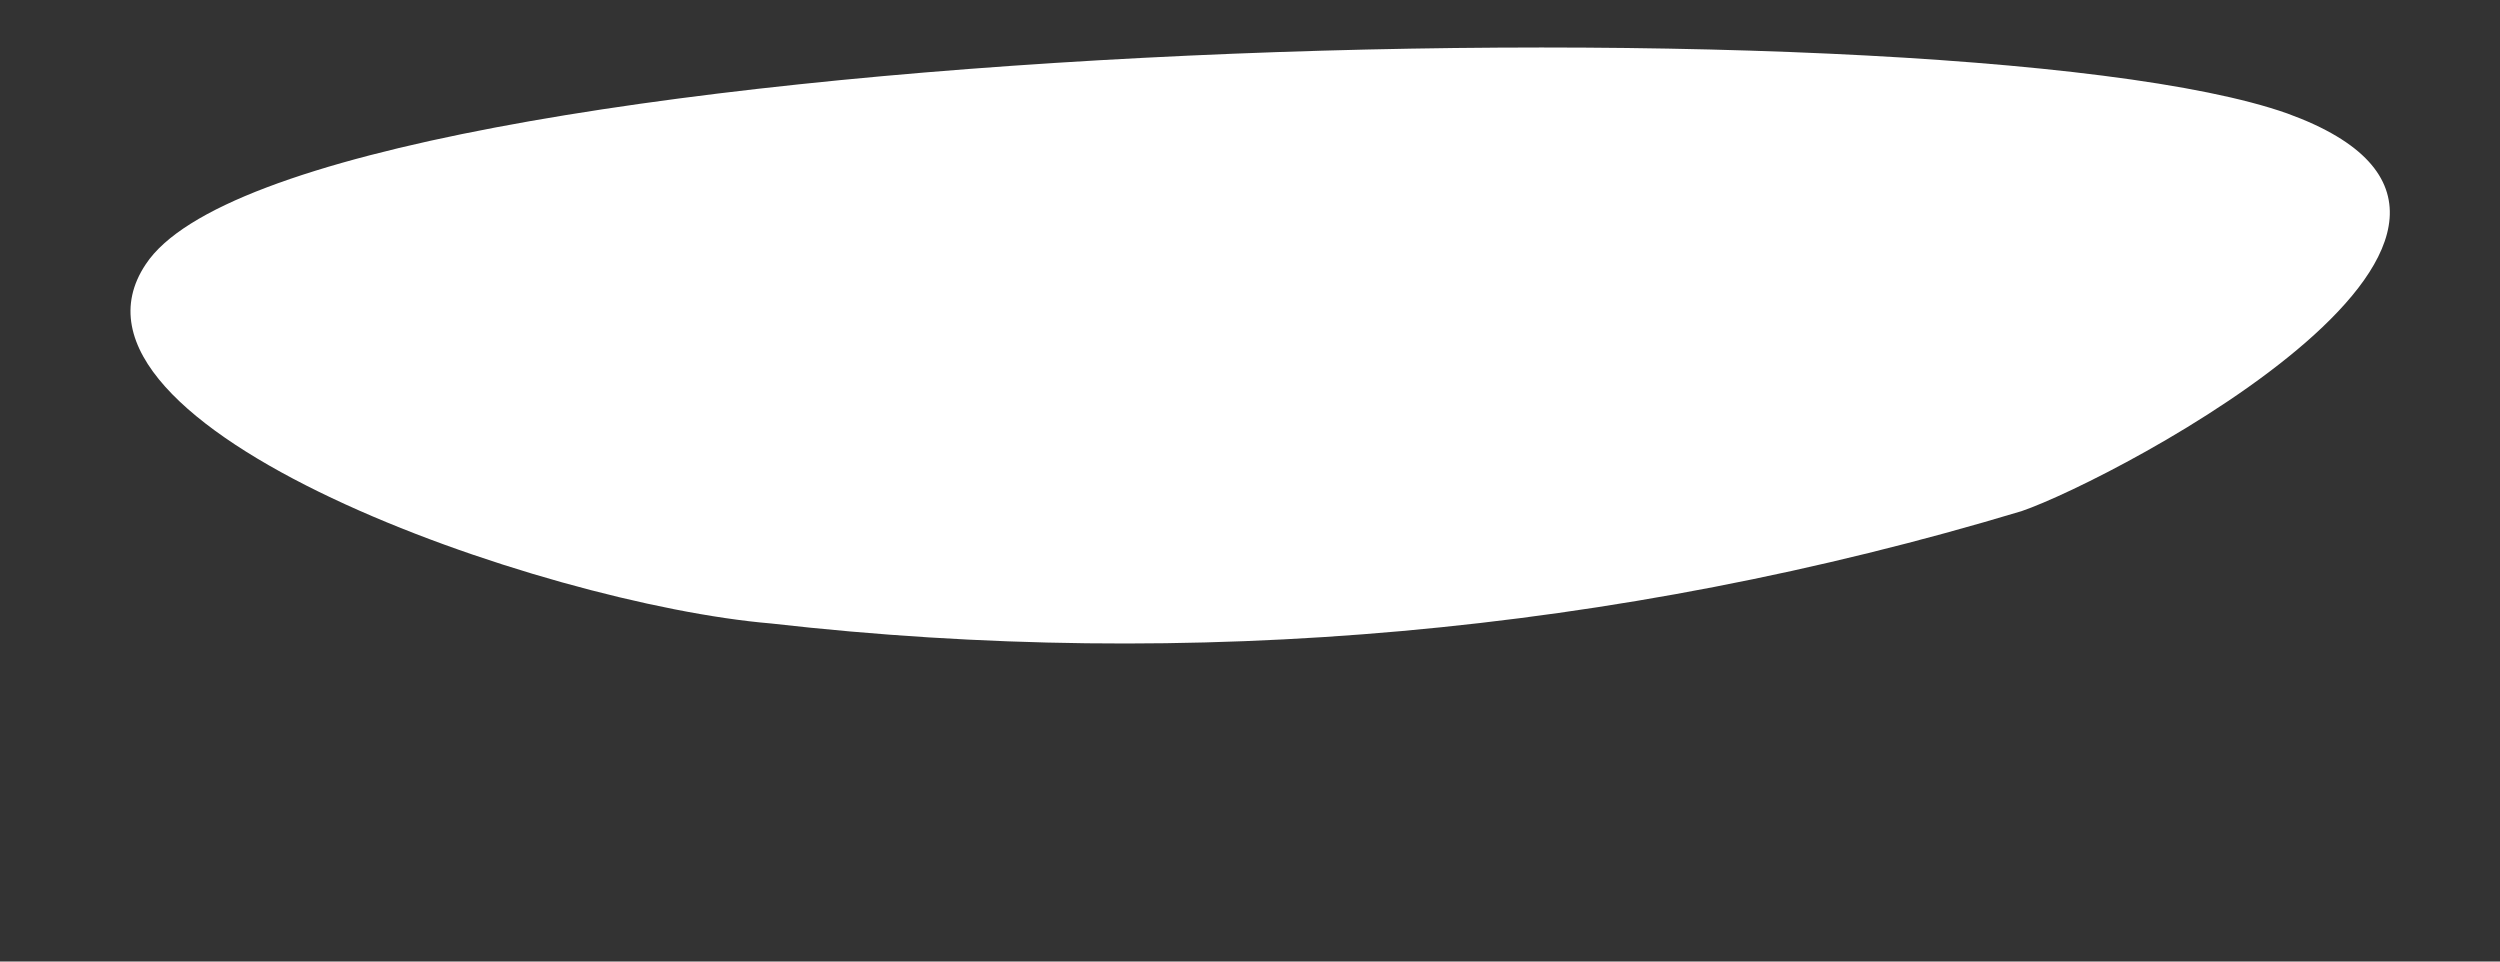 <svg xmlns="http://www.w3.org/2000/svg" xmlns:xlink="http://www.w3.org/1999/xlink" width="13" height="5" version="1.1"><rect width="100%" height="100%" fill="#333333" stroke="none"/><g><path fill="#fff" fill-rule="nonzero" stroke="none" d="M 10.512 2.658 C 11 2.491 13.504 1.174 11.894 0.59 C 10.106 -0.043 1.538 0.19 0.758 1.374 C 0.189 2.225 2.822 3.142 4.009 3.242 C 6.193 3.491 8.404 3.293 10.512 2.658 Z" transform="matrix(1 0 0 1 -376 -723 ) matrix(1 0 0 1 376 723 )"/></g></svg>